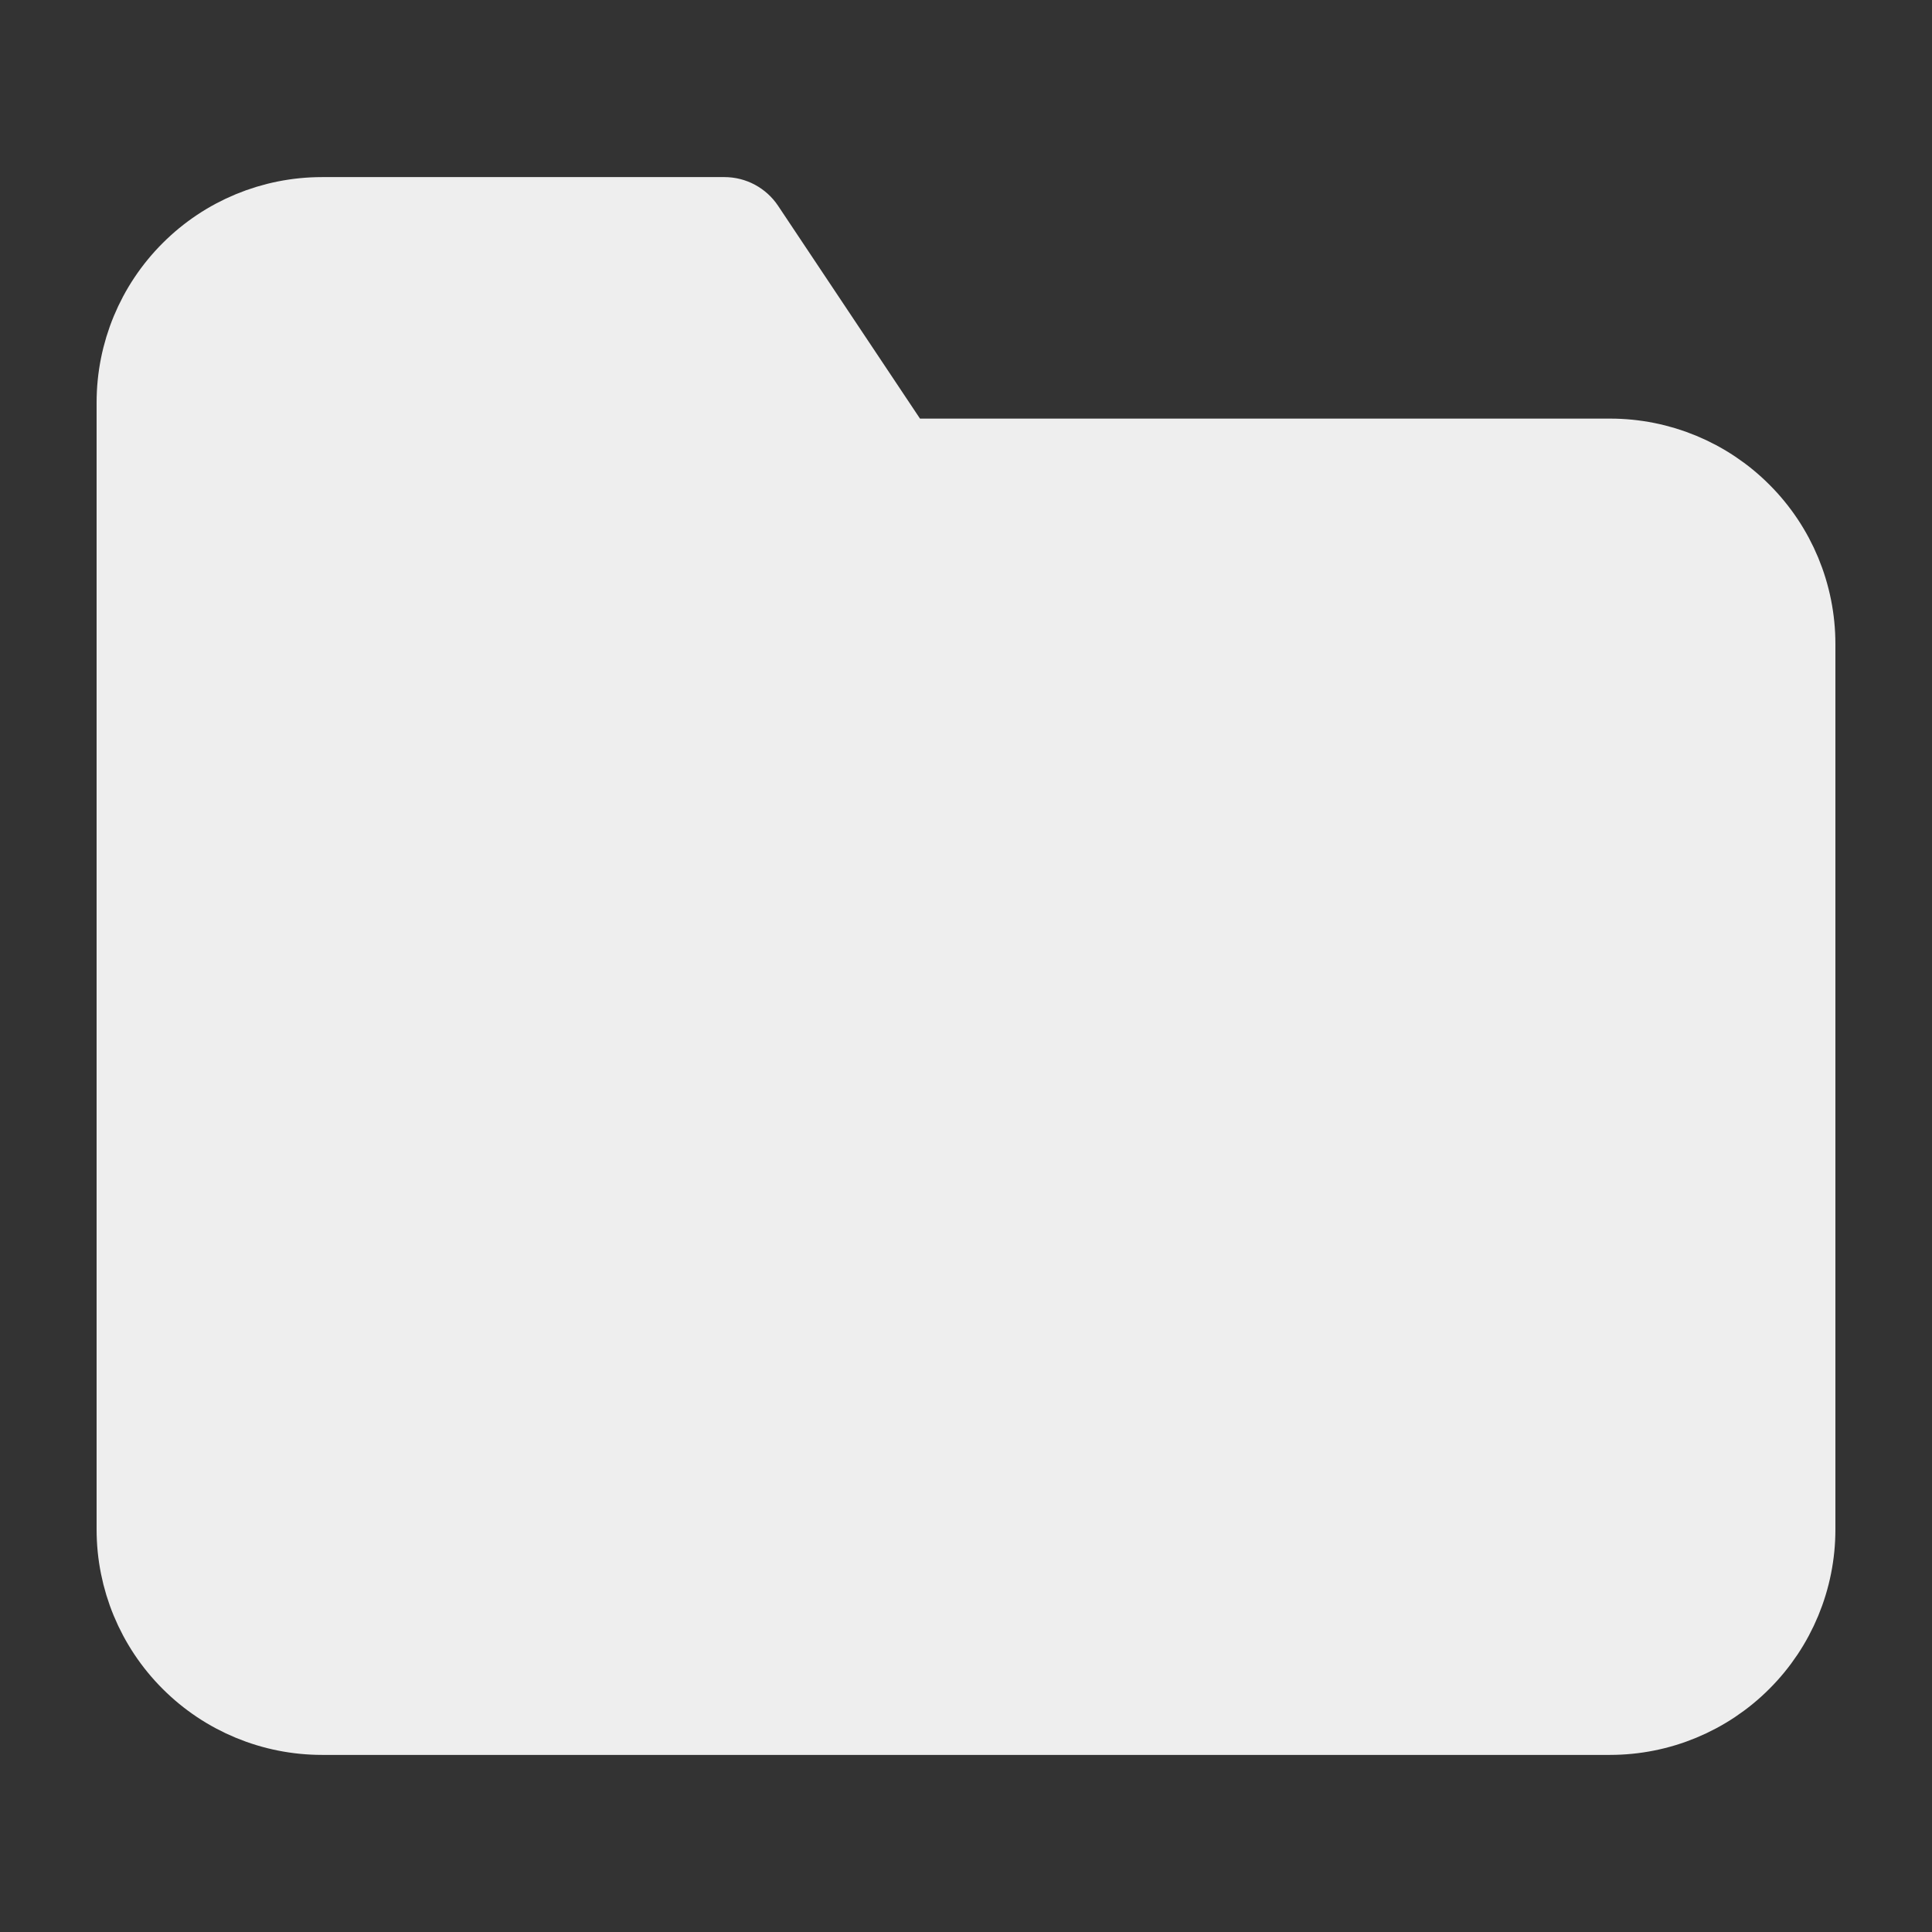 <svg width="30" height="30" viewBox="0 0 30 30" fill="none" xmlns="http://www.w3.org/2000/svg">
<rect x="0" y="0" width="30" height="30" fill="#333333" stroke="none"/>
<path d="M11.666 3.473C11.573 3.334 11.417 3.25 11.25 3.25H5C4.204 3.25 3.441 3.566 2.879 4.129C2.316 4.691 2 5.454 2 6.25V23.75C2 24.546 2.316 25.309 2.879 25.871C3.441 26.434 4.204 26.75 5 26.75H25C25.796 26.75 26.559 26.434 27.121 25.871C27.684 25.309 28 24.546 28 23.75V10C28 9.204 27.684 8.441 27.121 7.879C26.559 7.316 25.796 7 25 7H14.018L11.666 3.473Z" fill="#EEEEEE" stroke="#EEEEEE" stroke-linecap="round" stroke-linejoin="round"/>
</svg>
